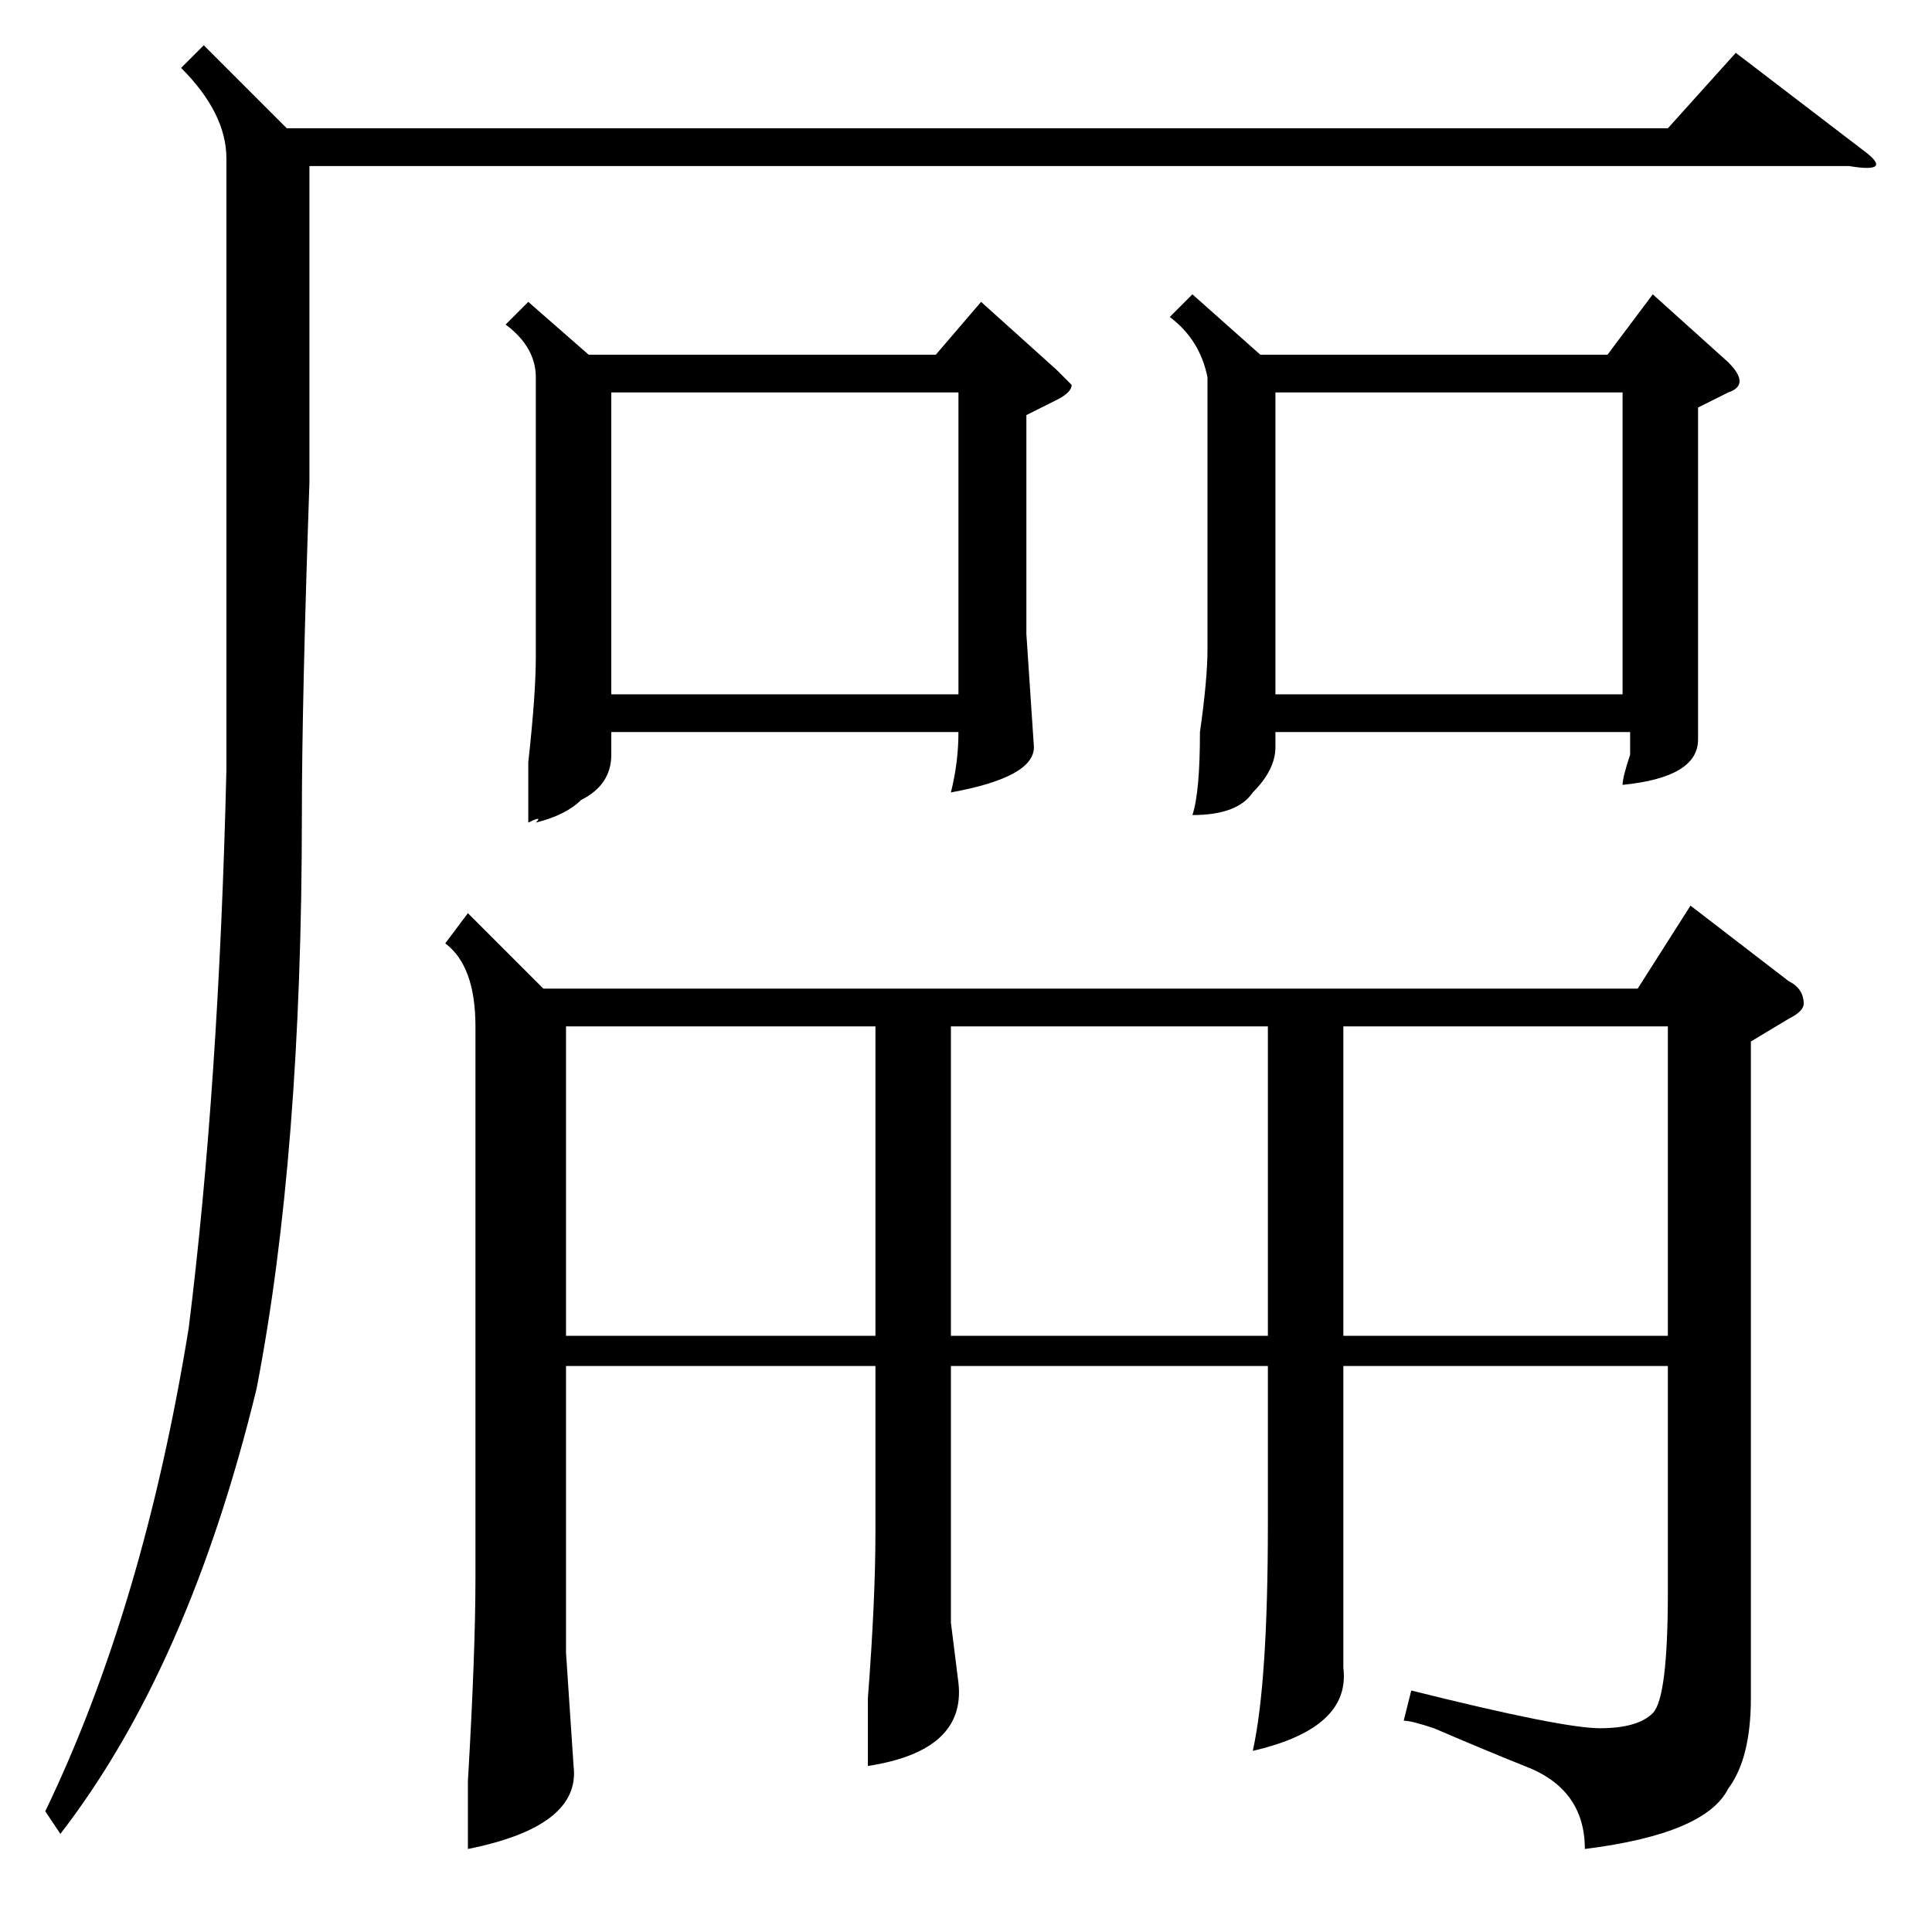 <?xml version="1.0" standalone="no"?>
<!DOCTYPE svg PUBLIC "-//W3C//DTD SVG 1.1//EN" "http://www.w3.org/Graphics/SVG/1.1/DTD/svg11.dtd" >
<svg xmlns="http://www.w3.org/2000/svg" xmlns:xlink="http://www.w3.org/1999/xlink" version="1.1" viewBox="0 -52 256 256">
  <g transform="matrix(1 0 0 -1 0 204)">
   <path fill="currentColor"
d="M232 118v-87q0 -8 -3 -12q-3 -6 -19 -8q0 8 -8 11q-5 2 -12 5q-3 1 -4 1l1 4q20 -5 25 -5t7 2t2 16v30h-43v-32v-8q1 -8 -12 -11q2 9 2 30v21h-42v-34l1 -8q1 -9 -12 -11v9q1 13 1 22v22h-41v-38l1 -15q1 -8 -14 -11v9q1 17 1 27v73q0 8 -4 11l3 4l10 -10h145l7 11
l13 -10q2 -1 2 -3q0 -1 -2 -2zM178 79h43v41h-43v-41zM168 120h-42v-41h42v41zM116 120h-41v-41h41v41zM70 216l8 -7h46l6 7l10 -9l2 -2q0 -1 -2 -2l-4 -2v-29l1 -15q0 -4 -11 -6q1 4 1 8h-46v-3q0 -4 -4 -6q-2 -2 -6 -3q1 1 -1 0v8q1 9 1 14v37q0 4 -4 7zM127 204h-46v-40
h46v40zM158 217l9 -8h46l6 8l10 -9q3 -3 0 -4l-4 -2v-29v-15q0 -5 -10 -6q0 1 1 4v3h-47v-2q0 -3 -3 -6q-2 -3 -8 -3q1 3 1 11q1 7 1 11v36q-1 5 -5 8zM215 204h-46v-40h46v40zM27 250l11 -11h183l9 10l17 -13q4 -3 -2 -2h-204v-42q-1 -29 -1 -44q0 -45 -6 -76
q-9 -37 -26 -59l-2 3q13 27 19 64q4 32 5 74v81q0 6 -6 12z" />
  </g>

</svg>
